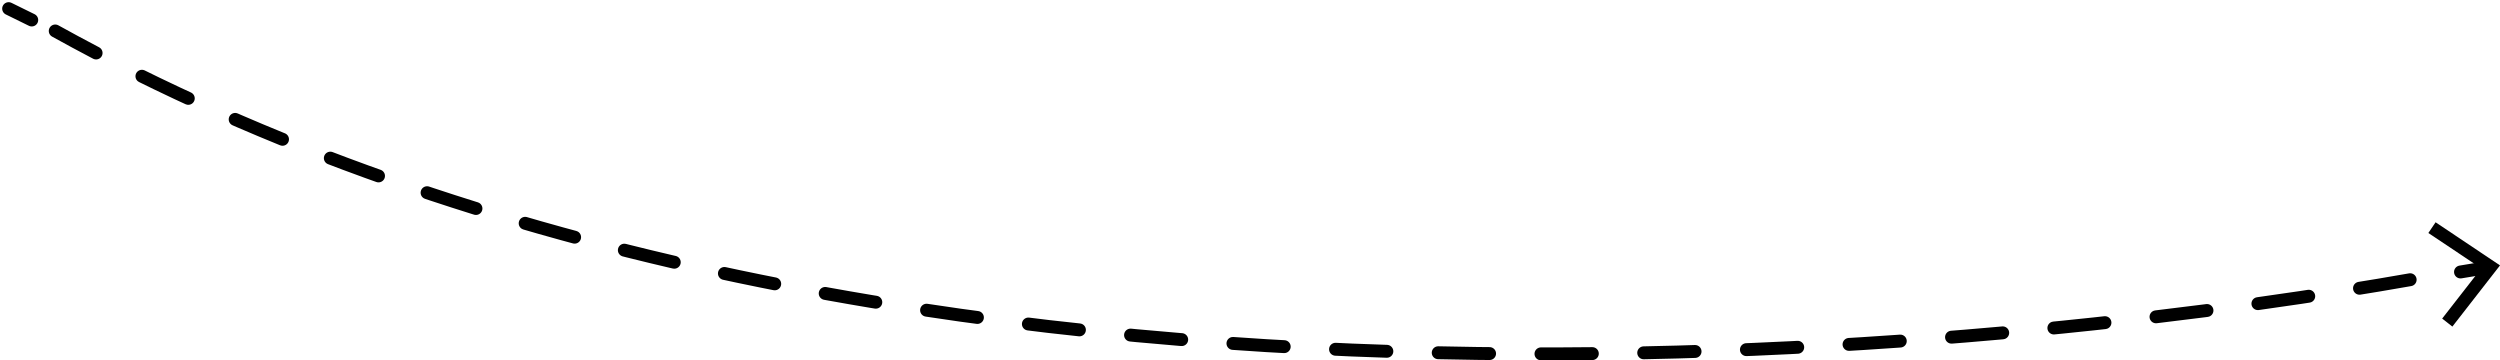 <svg xmlns="http://www.w3.org/2000/svg" width="193.669" height="27.926" viewBox="0 0 193.669 27.926">
  <g id="IconFlechabaja-01" transform="translate(-14.721 -57.861)">
    <path id="Trazado_37" data-name="Trazado 37" d="M242.32,78.6l-2,.33" transform="translate(-34.99)" fill="none" stroke="#000" stroke-linecap="round" stroke-linejoin="round" stroke-width="1"/>
    <path id="Trazado_38" data-name="Trazado 38" d="M201.43,79.53C177.466,83.76,84.909,96.8,19,60.26" fill="none" stroke="#000" stroke-linecap="round" stroke-linejoin="round" stroke-width="1" stroke-dasharray="3.98 3.98"/>
    <path id="Trazado_39" data-name="Trazado 39" d="M17.18,59.41l-1.79-.88" fill="none" stroke="#000" stroke-linecap="round" stroke-linejoin="round" stroke-width="1"/>
    <path id="Trazado_40" data-name="Trazado 40" d="M238.39,75.08l-.56.83,4.1,2.74-3.03,3.89.79.62,3.69-4.74Z" transform="translate(-34.99)"/>
  </g>
</svg>
